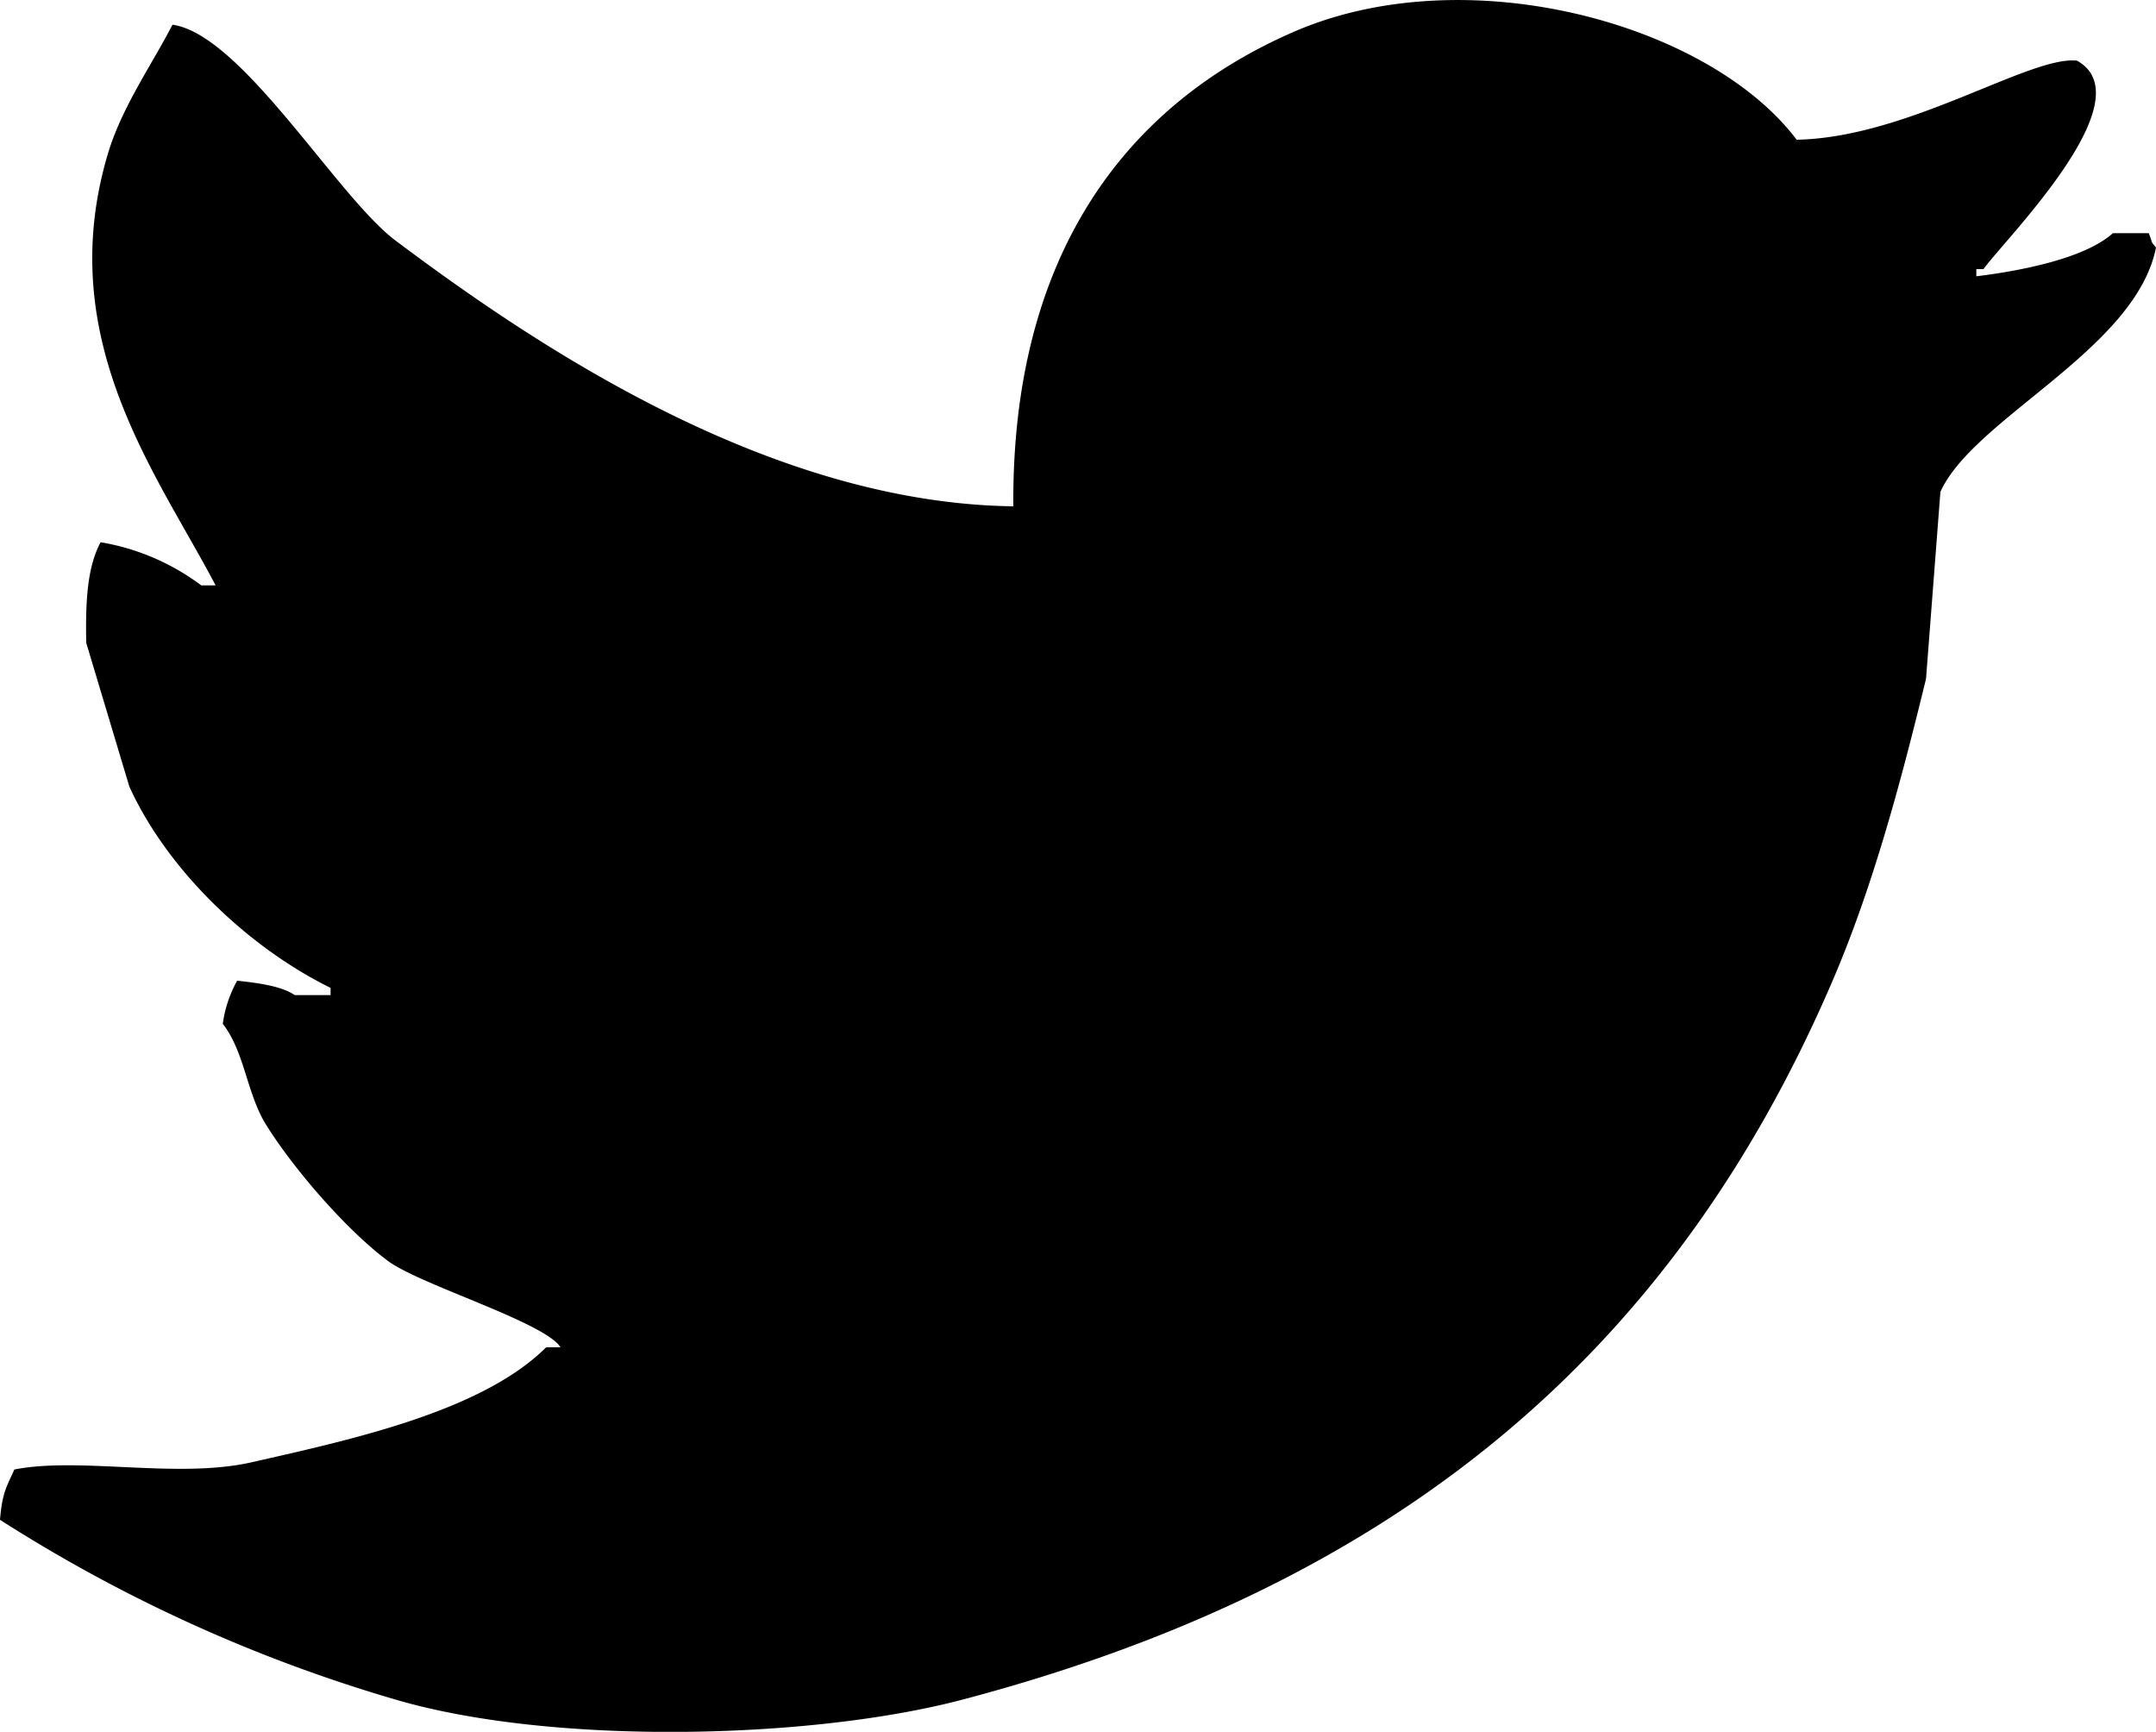 <svg xmlns="http://www.w3.org/2000/svg" width="300" height="240.938" viewBox="0 0 300 240.938">
  <defs>
    <style>
      .cls-1 {
        fill-rule: evenodd;
      }
    </style>
  </defs>
  <path id="tw" class="cls-1" d="M246,222c-33.551-.438-65.78-21.813-86-37-8.085-6.072-21.373-28.651-31-30-2.913,5.641-7.07,11.5-9,18-7.657,25.767,6.85,44.445,15,60h-2a32.164,32.164,0,0,0-14-6c-1.833,3.426-2.115,8.028-2,14l6,20c5.317,11.648,16.536,22.355,28,28v1h-5c-1.828-1.274-5.257-1.706-8-2a16.935,16.935,0,0,0-2,6c3.037,3.887,3.347,9.726,6,14,3.816,6.147,11.225,14.719,17,19,4.474,3.316,21.773,8.5,24,12h-2c-8.922,8.874-26.821,12.791-41,16-10.3,2.332-23.853-.788-33,1-1.113,2.476-1.688,3.233-2,7a212.609,212.609,0,0,0,55,25c21.784,6.414,57.821,5.6,79,0,59.757-15.8,98.522-47.649,121-100,5.592-13.024,9.478-27.535,13-42q1-13,2-26c4.588-10.246,27.2-19.819,30-34-0.8-1.021-.355-0.274-1-2h-5c-3.871,3.5-12.771,5.244-19,6v-1h1c2.821-4,22.679-23.636,13-29-6.561-.719-23.443,10.711-39,11-12.256-16.23-46.007-25.442-70-15C261.345,166.3,245.763,187.345,246,222Z" transform="translate(-105 -151.562)"/>
</svg>
